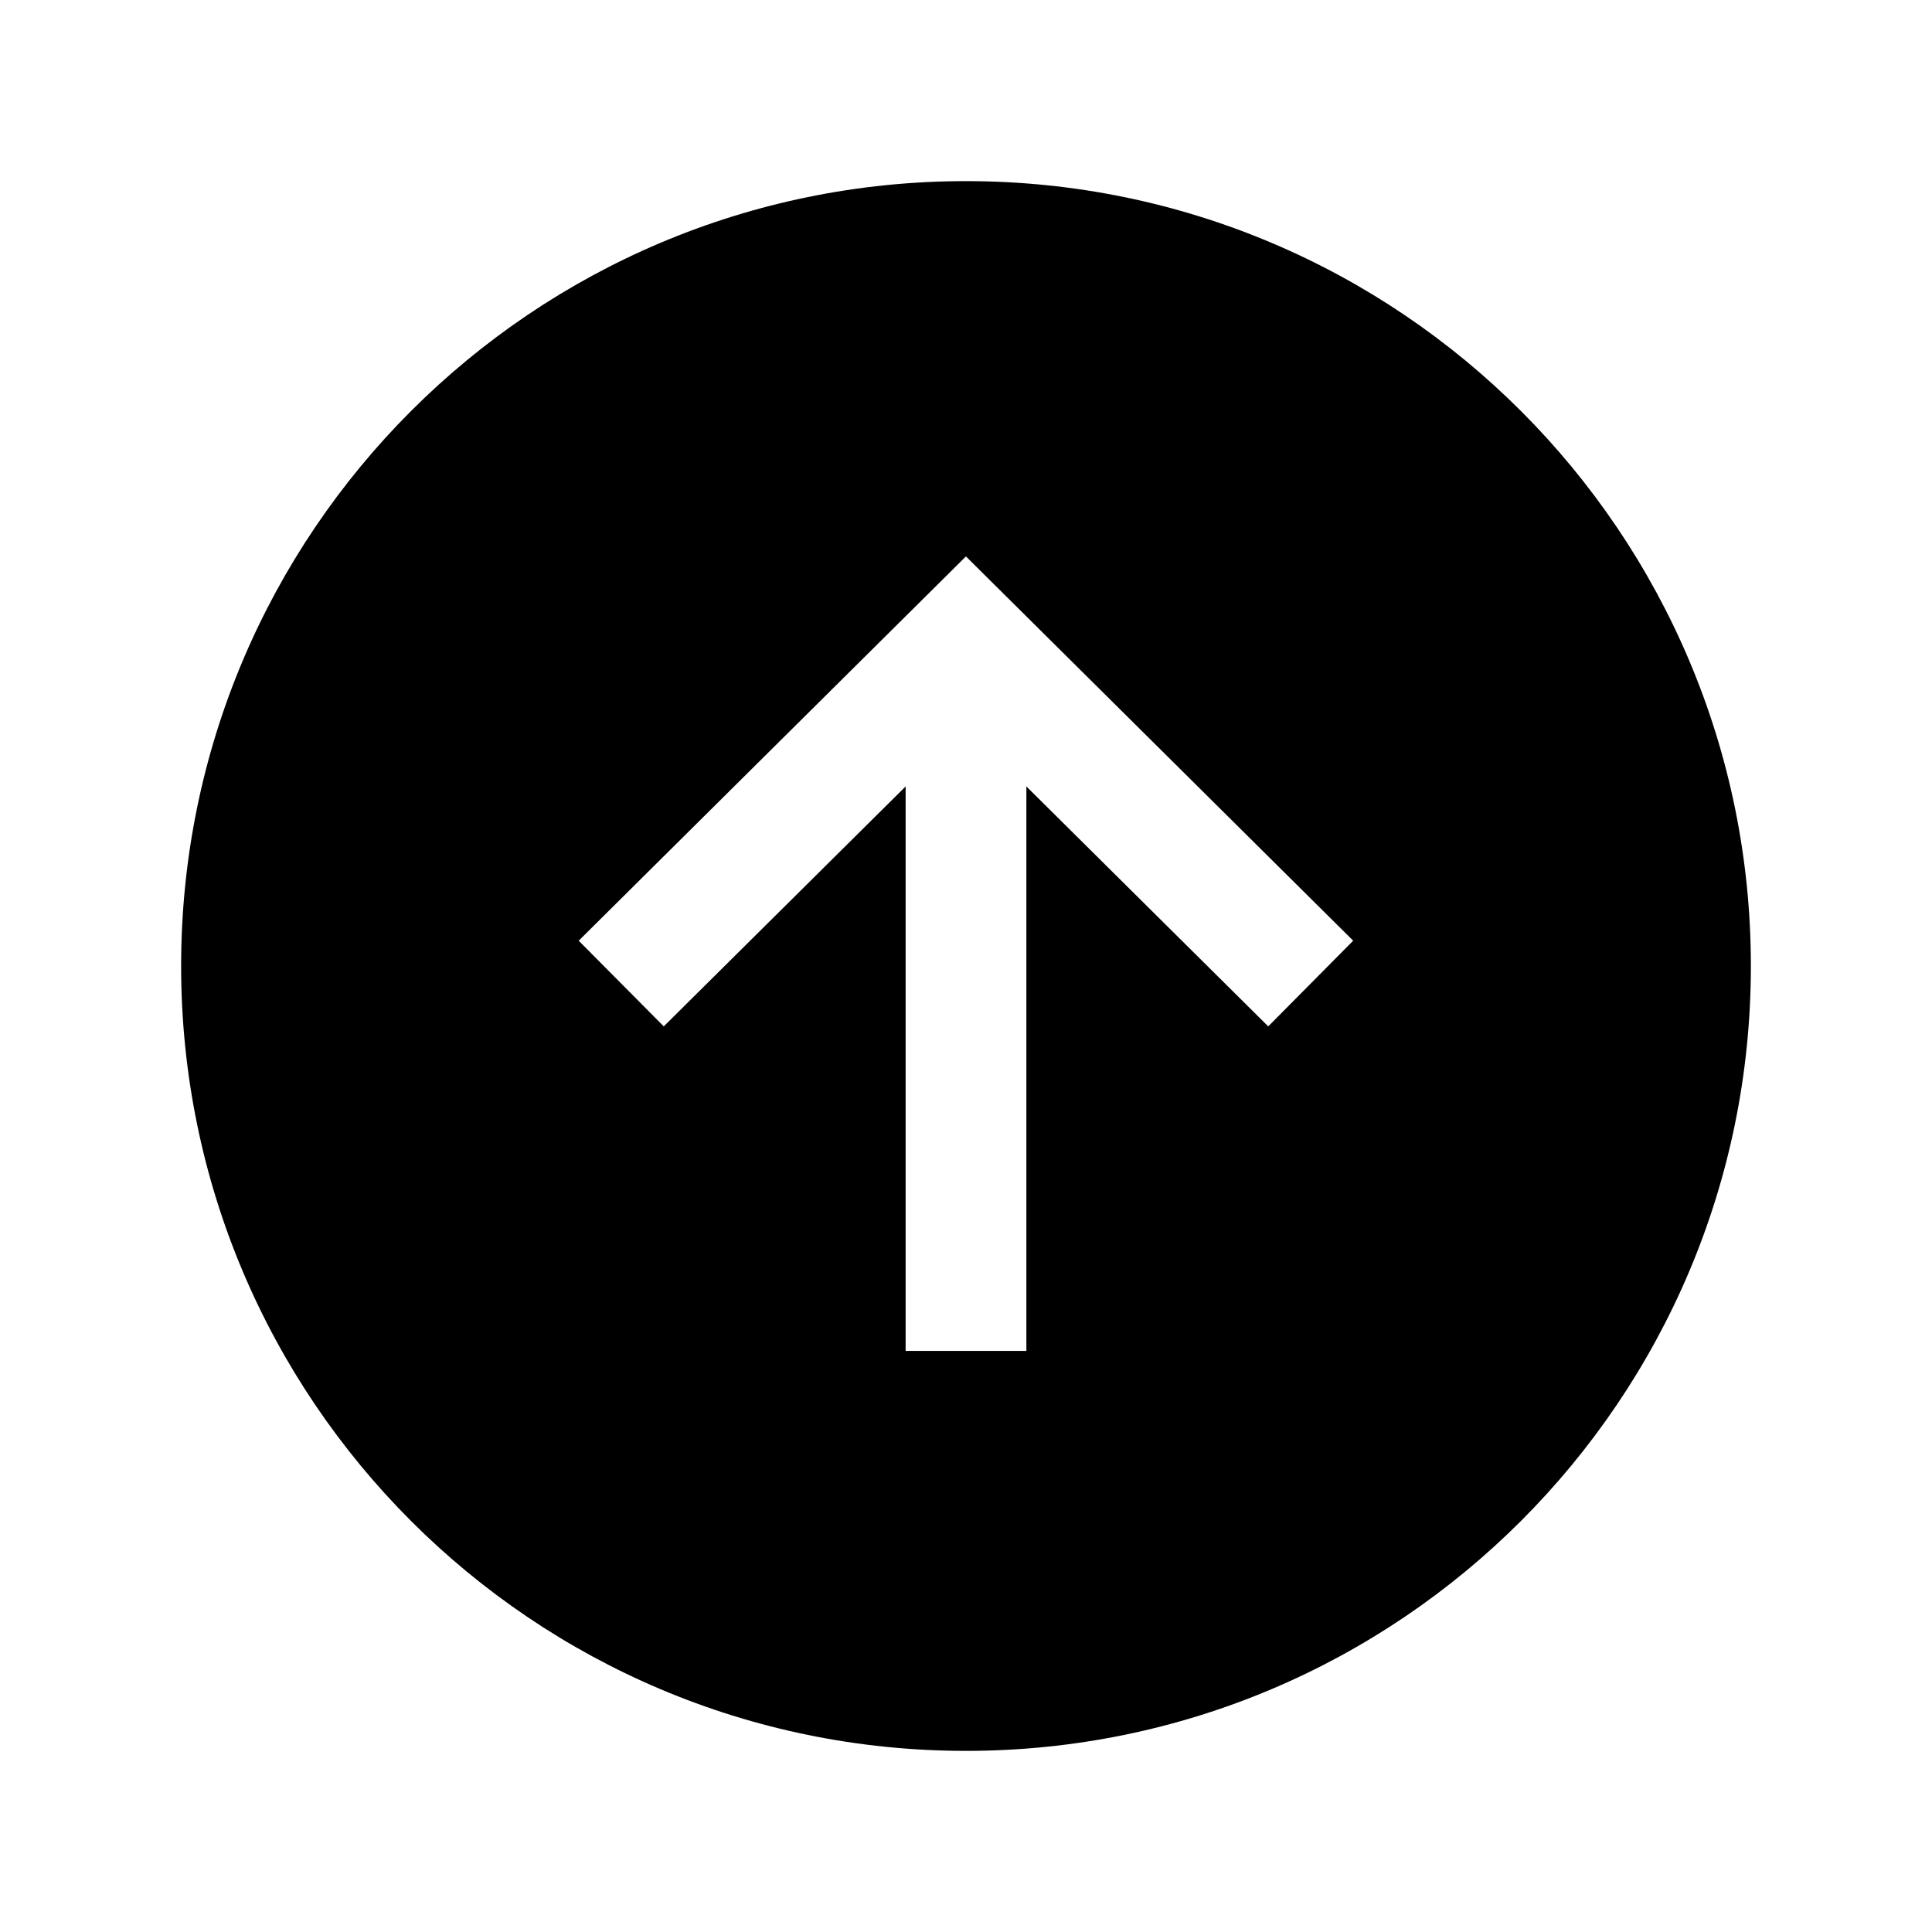 <!-- Generated by IcoMoon.io -->
<svg version="1.1" xmlns="http://www.w3.org/2000/svg" width="32" height="32" viewBox="0 0 32 32">
<title>arrow-up-circle-sharp</title>
<path d="M16 3c-7.179 0-13 5.821-13 13s5.821 13 13 13 13-5.821 13-13-5.821-13-13-13zM21.006 17l-4.006-3.974v9.349h-2v-9.349l-4.006 3.974-1.409-1.419 6.414-6.365 6.414 6.365z"></path>
</svg>

